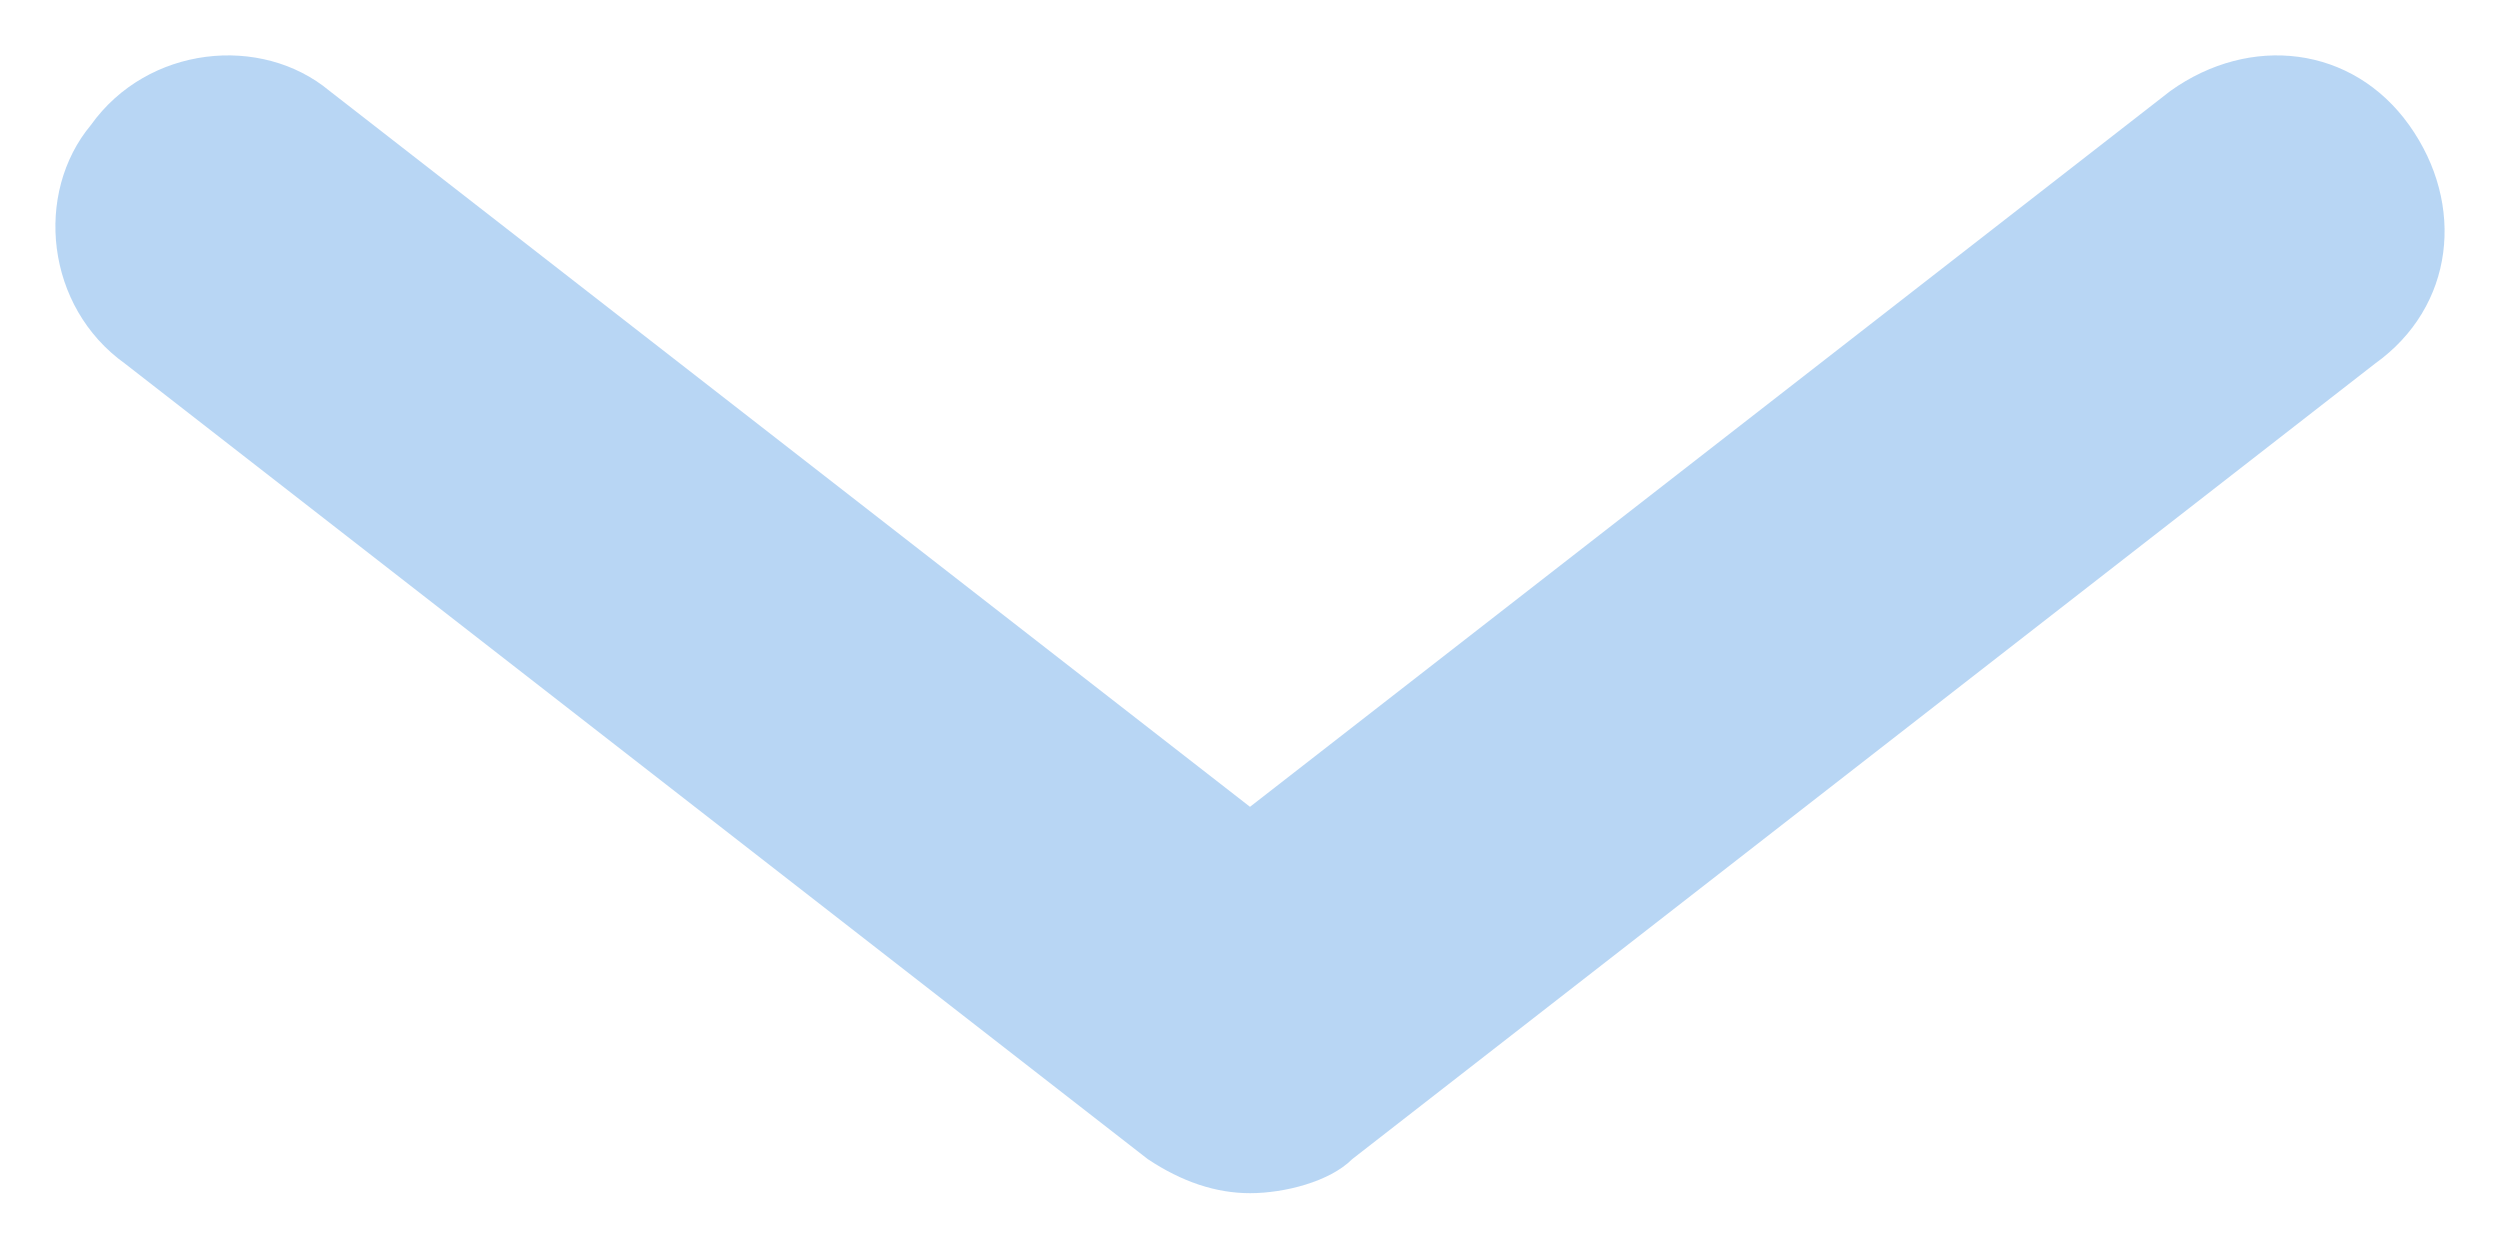 <?xml version="1.0" encoding="utf-8"?>
<!-- Generator: Adobe Illustrator 24.1.2, SVG Export Plug-In . SVG Version: 6.00 Build 0)  -->
<svg version="1.1" id="Layer_1" xmlns="http://www.w3.org/2000/svg" xmlns:xlink="http://www.w3.org/1999/xlink" x="0px" y="0px"
	 viewBox="0 0 22 11" style="enable-background:new 0 0 22 11;" xml:space="preserve">
<style type="text/css">
	.st0{clip-path:url(#SVGID_2_);}
	.st1{clip-path:url(#SVGID_4_);enable-background:new    ;}
	.st2{clip-path:url(#SVGID_6_);}
	
		.st3{clip-path:url(#SVGID_8_);fill:none;stroke:#B4B0C8;stroke-width:3;stroke-linecap:round;stroke-linejoin:round;stroke-miterlimit:10;}
	.st4{opacity:0.54;}
	.st5{fill:#7CB4EB;}
</style>
<desc>Created with Sketch.</desc>
<g>
	<g>
		<defs>
			<rect id="SVGID_1_" x="684" y="-544.4" width="32" height="21"/>
		</defs>
		<clipPath id="SVGID_2_">
			<use xlink:href="#SVGID_1_"  style="overflow:visible;"/>
		</clipPath>
		<g class="st0">
		</g>
	</g>
</g>
<g>
	<g>
		<defs>
			<rect id="SVGID_3_" x="-705" y="-578.4" width="1440" height="1175"/>
		</defs>
		<clipPath id="SVGID_4_">
			<use xlink:href="#SVGID_3_"  style="overflow:visible;"/>
		</clipPath>
		<g class="st1">
			<g>
				<g>
					<defs>
						<rect id="SVGID_5_" x="688" y="-542.4" width="24" height="13"/>
					</defs>
					<clipPath id="SVGID_6_">
						<use xlink:href="#SVGID_5_"  style="overflow:visible;"/>
					</clipPath>
					<g class="st2">
						<g>
							<defs>
								<rect id="SVGID_7_" x="681" y="-549.4" width="38" height="31"/>
							</defs>
							<clipPath id="SVGID_8_">
								<use xlink:href="#SVGID_7_"  style="overflow:visible;"/>
							</clipPath>
							<polyline class="st3" points="691,-539.4 700,-532.4 709,-539.4 							"/>
						</g>
					</g>
				</g>
			</g>
		</g>
	</g>
</g>
<g id="Path-Copy-6" class="st4">
	<path class="st5" d="M11,10.5c-0.3,0-0.6-0.1-0.9-0.3l-9-7C0.4,2.7,0.3,1.7,0.8,1.1c0.5-0.7,1.5-0.8,2.1-0.3L11,7.1l8.1-6.3
		c0.7-0.5,1.6-0.4,2.1,0.3s0.4,1.6-0.3,2.1l-9,7C11.7,10.4,11.3,10.5,11,10.5z"/>
</g>
</svg>
